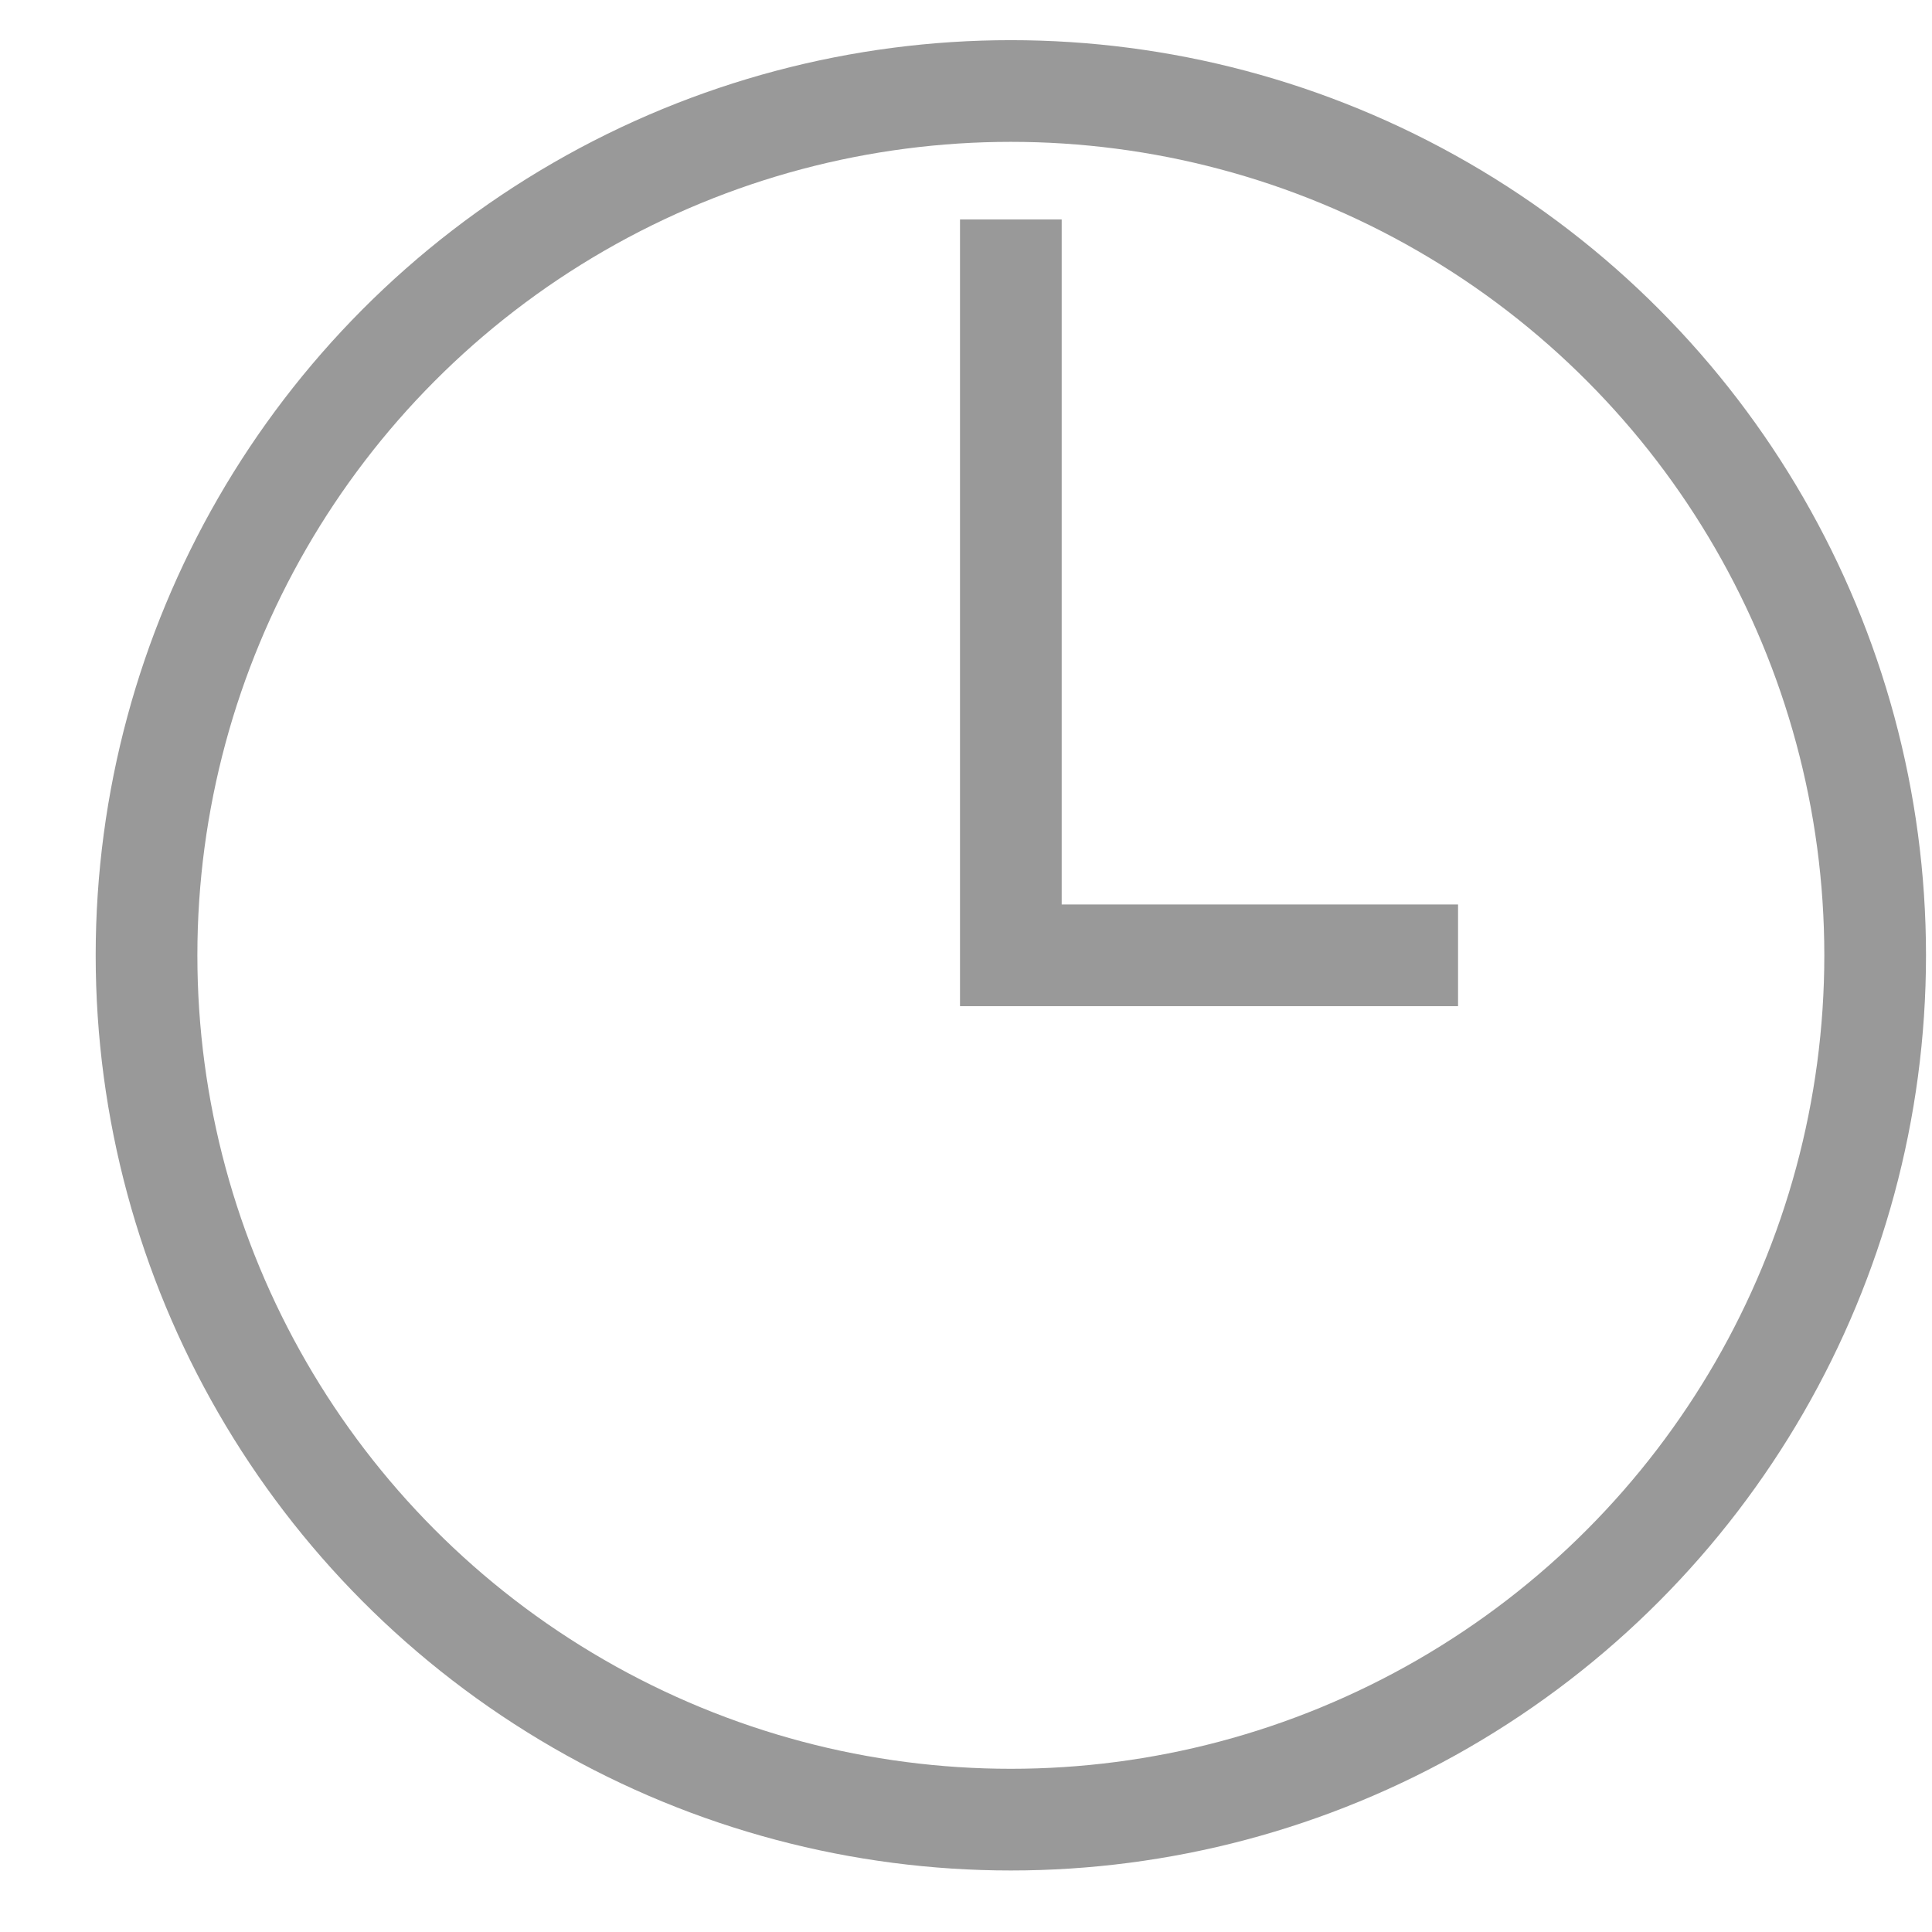 <svg width="19" height="19" viewBox="0 0 19 19" fill="none" xmlns="http://www.w3.org/2000/svg">
<circle cx="9.941" cy="9.395" r="8.5" stroke="#999999"/>
<path d="M9.941 2.158V9.395H14.339" stroke="#999999"/>
</svg>
